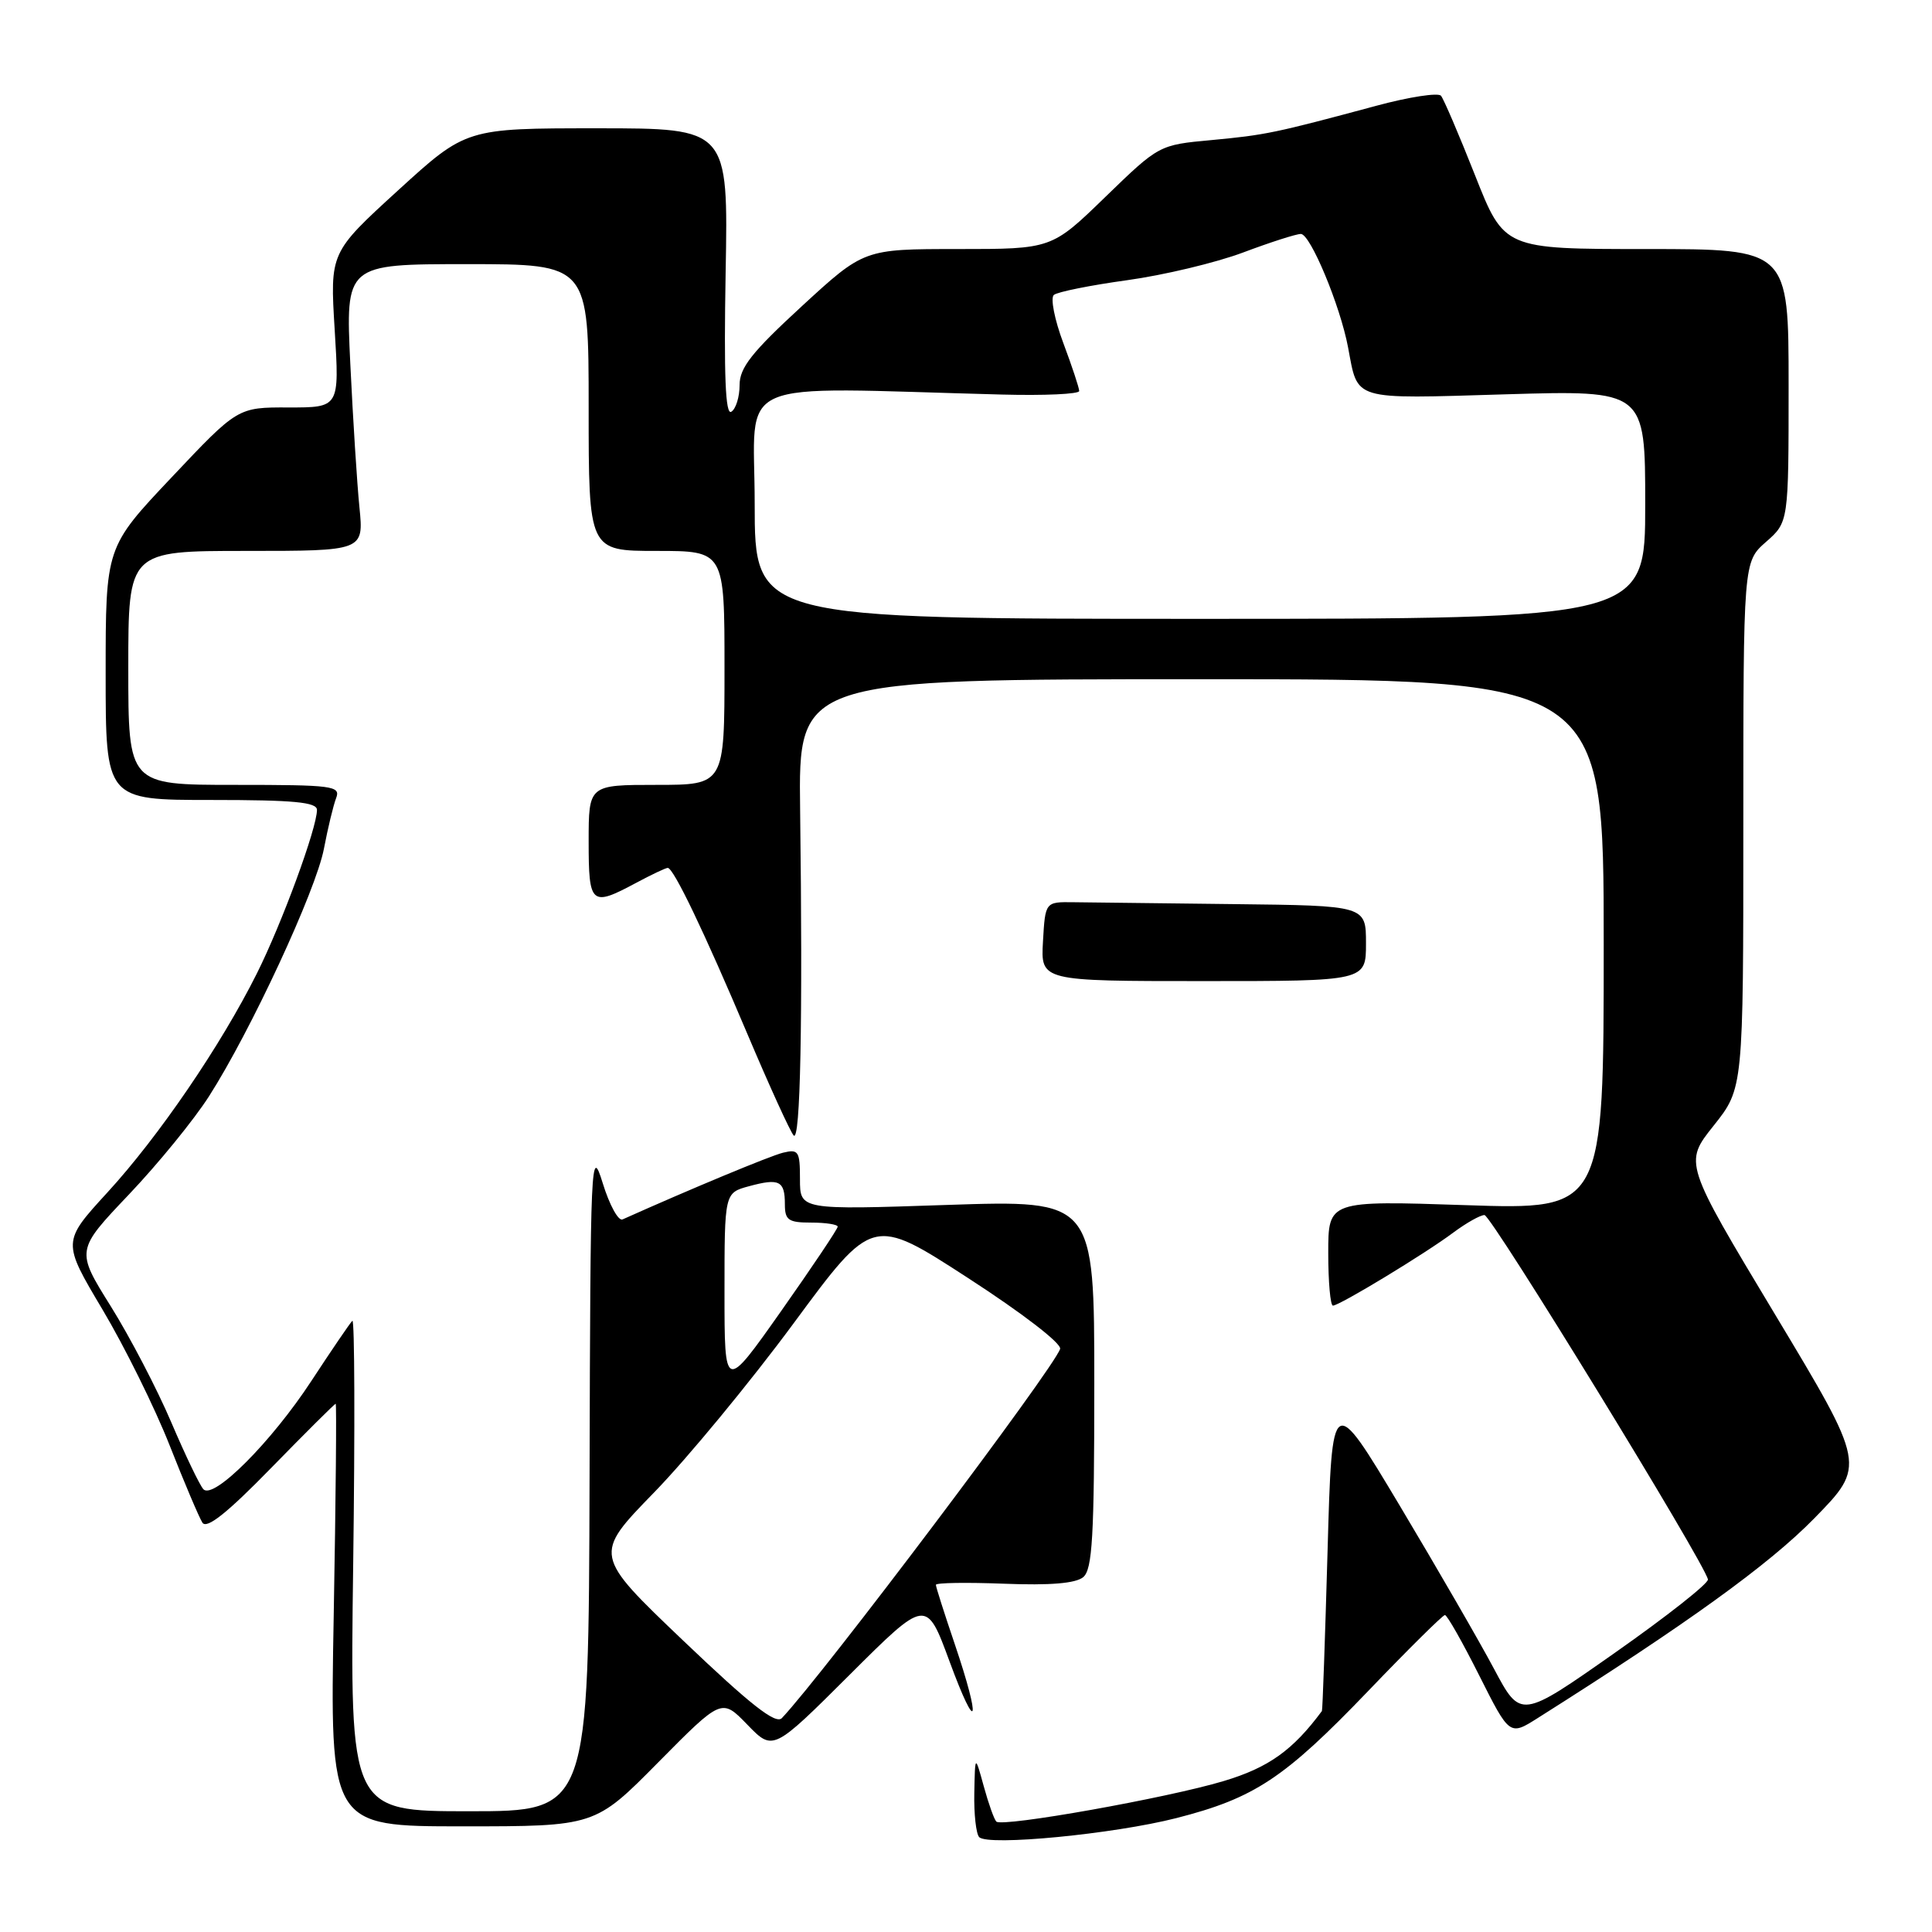 <?xml version="1.0" encoding="UTF-8" standalone="no"?>
<!DOCTYPE svg PUBLIC "-//W3C//DTD SVG 1.1//EN" "http://www.w3.org/Graphics/SVG/1.1/DTD/svg11.dtd" >
<svg xmlns="http://www.w3.org/2000/svg" xmlns:xlink="http://www.w3.org/1999/xlink" version="1.1" viewBox="0 0 256 256">
 <g >
 <path fill="currentColor"
d=" M 155.86 240.91 C 166.23 238.26 170.18 235.64 181.29 224.07 C 186.60 218.53 191.18 214.00 191.46 214.00 C 191.75 214.00 193.79 217.60 196.00 222.00 C 200.03 230.01 200.03 230.01 203.76 227.65 C 223.61 215.11 234.39 207.32 240.37 201.22 C 247.24 194.20 247.24 194.20 235.19 174.15 C 223.13 154.09 223.13 154.09 227.07 149.15 C 231.00 144.21 231.00 144.21 231.00 109.33 C 231.00 74.45 231.00 74.45 234.00 71.81 C 237.00 69.18 237.00 69.18 237.00 51.09 C 237.00 33.00 237.00 33.00 218.16 33.00 C 199.31 33.00 199.31 33.00 195.46 23.25 C 193.34 17.89 191.31 13.14 190.94 12.69 C 190.58 12.25 186.73 12.84 182.39 14.01 C 168.90 17.64 167.69 17.89 160.54 18.56 C 153.58 19.20 153.58 19.20 146.46 26.10 C 139.35 33.00 139.35 33.00 126.91 33.00 C 114.48 33.00 114.48 33.00 106.24 40.58 C 99.61 46.68 98.00 48.72 98.00 51.02 C 98.00 52.59 97.51 54.19 96.90 54.56 C 96.12 55.04 95.91 49.80 96.15 36.12 C 96.50 17.00 96.50 17.00 79.13 17.00 C 61.76 17.00 61.76 17.00 52.74 25.23 C 43.72 33.47 43.72 33.47 44.35 43.73 C 44.98 54.00 44.98 54.00 38.24 53.99 C 31.50 53.97 31.50 53.97 22.75 63.24 C 14.00 72.50 14.00 72.50 14.00 89.25 C 14.00 106.00 14.00 106.00 28.00 106.00 C 38.96 106.00 42.00 106.29 42.00 107.32 C 42.00 109.72 37.35 122.37 34.03 129.00 C 29.26 138.54 21.03 150.60 14.22 158.02 C 8.24 164.55 8.24 164.55 13.58 173.52 C 16.52 178.46 20.52 186.55 22.47 191.50 C 24.42 196.45 26.38 201.07 26.82 201.76 C 27.39 202.64 30.09 200.50 35.93 194.51 C 40.50 189.83 44.35 186.00 44.48 186.00 C 44.61 186.00 44.50 198.60 44.22 214.00 C 43.71 242.00 43.71 242.00 61.28 242.00 C 78.84 242.00 78.84 242.00 87.23 233.51 C 95.63 225.02 95.63 225.02 99.03 228.53 C 102.43 232.04 102.43 232.04 112.58 221.92 C 122.74 211.79 122.74 211.79 125.82 220.15 C 129.50 230.15 130.05 228.30 126.51 217.85 C 125.14 213.81 124.01 210.28 124.01 210.00 C 124.00 209.72 128.06 209.66 133.03 209.85 C 139.14 210.09 142.53 209.81 143.53 208.98 C 144.75 207.96 145.00 203.63 145.00 183.38 C 145.00 159.01 145.00 159.01 125.50 159.66 C 106.00 160.32 106.00 160.32 106.00 156.25 C 106.00 152.54 105.81 152.24 103.75 152.74 C 101.99 153.18 91.53 157.53 82.49 161.58 C 81.94 161.83 80.75 159.66 79.86 156.76 C 78.30 151.72 78.23 153.32 78.12 195.75 C 78.00 240.00 78.00 240.00 62.18 240.00 C 46.36 240.00 46.36 240.00 46.80 207.25 C 47.04 189.24 46.99 174.73 46.69 175.01 C 46.39 175.29 43.94 178.89 41.24 183.01 C 35.99 191.03 28.32 198.73 26.96 197.34 C 26.50 196.88 24.59 192.90 22.71 188.50 C 20.84 184.10 17.22 177.16 14.68 173.09 C 10.05 165.68 10.05 165.68 17.07 158.29 C 20.93 154.23 25.71 148.37 27.69 145.27 C 33.22 136.63 41.86 118.01 42.92 112.47 C 43.44 109.73 44.17 106.71 44.54 105.75 C 45.16 104.13 44.13 104.00 31.11 104.00 C 17.00 104.00 17.00 104.00 17.00 88.50 C 17.00 73.00 17.00 73.00 32.60 73.00 C 48.20 73.00 48.20 73.00 47.63 67.25 C 47.31 64.09 46.77 55.54 46.42 48.25 C 45.78 35.00 45.78 35.00 61.89 35.00 C 78.00 35.00 78.00 35.00 78.00 54.00 C 78.00 73.00 78.00 73.00 87.00 73.00 C 96.00 73.00 96.00 73.00 96.00 88.50 C 96.00 104.00 96.00 104.00 87.00 104.00 C 78.00 104.00 78.00 104.00 78.00 111.50 C 78.00 119.90 78.32 120.18 84.26 117.00 C 86.31 115.90 88.21 115.00 88.48 115.00 C 89.25 115.00 93.30 123.45 99.03 137.00 C 101.94 143.88 104.70 149.93 105.16 150.45 C 106.06 151.46 106.38 135.32 106.02 107.25 C 105.80 90.00 105.80 90.00 159.15 90.00 C 212.50 90.00 212.50 90.00 212.50 125.15 C 212.50 160.30 212.50 160.30 194.25 159.69 C 176.00 159.08 176.00 159.08 176.00 166.04 C 176.00 169.87 176.28 173.00 176.62 173.00 C 177.49 173.00 188.87 166.10 192.59 163.31 C 194.30 162.04 196.15 161.00 196.70 161.00 C 197.61 161.00 225.85 207.05 226.31 209.28 C 226.42 209.79 220.88 214.16 214.00 218.99 C 201.50 227.77 201.50 227.77 197.97 221.14 C 196.03 217.49 190.40 207.75 185.47 199.50 C 176.50 184.50 176.50 184.50 175.91 205.50 C 175.58 217.05 175.25 226.60 175.16 226.72 C 171.31 231.92 168.09 234.22 162.14 236.00 C 154.66 238.25 132.81 242.14 132.02 241.37 C 131.73 241.09 130.98 238.98 130.35 236.68 C 129.20 232.50 129.20 232.50 129.10 237.58 C 129.04 240.38 129.34 243.01 129.75 243.43 C 130.92 244.64 147.59 243.02 155.86 240.91 Z  M 181.00 125.00 C 181.00 120.00 181.00 120.00 163.50 119.80 C 153.88 119.69 144.31 119.58 142.25 119.55 C 138.50 119.50 138.50 119.50 138.20 124.75 C 137.90 130.00 137.90 130.00 159.45 130.00 C 181.00 130.00 181.00 130.00 181.00 125.00 Z  M 90.56 217.42 C 78.62 206.03 78.62 206.03 86.66 197.77 C 91.09 193.22 99.42 183.12 105.17 175.33 C 115.63 161.15 115.63 161.15 128.25 169.33 C 135.45 173.99 140.70 178.03 140.47 178.74 C 139.63 181.34 109.08 221.87 103.60 227.66 C 102.78 228.52 99.44 225.89 90.56 217.42 Z  M 96.00 171.21 C 96.00 158.06 96.00 158.06 99.25 157.18 C 103.26 156.09 104.00 156.46 104.00 159.56 C 104.00 161.68 104.46 162.00 107.50 162.00 C 109.42 162.00 111.00 162.25 111.00 162.54 C 111.00 162.84 107.62 167.88 103.50 173.73 C 96.00 184.37 96.00 184.37 96.00 171.21 Z  M 100.00 66.73 C 100.00 49.70 96.31 51.33 132.75 52.28 C 138.39 52.43 143.00 52.22 143.00 51.81 C 143.00 51.41 142.05 48.54 140.89 45.44 C 139.73 42.35 139.17 39.48 139.64 39.08 C 140.11 38.68 144.48 37.80 149.34 37.13 C 154.20 36.46 161.11 34.81 164.71 33.46 C 168.30 32.11 171.75 31.00 172.37 31.00 C 173.63 31.00 177.58 40.49 178.62 46.00 C 179.98 53.17 178.93 52.86 199.48 52.25 C 218.00 51.70 218.00 51.70 218.00 66.85 C 218.00 82.00 218.00 82.00 159.00 82.00 C 100.00 82.00 100.00 82.00 100.00 66.73 Z "/>
</g>
</svg>